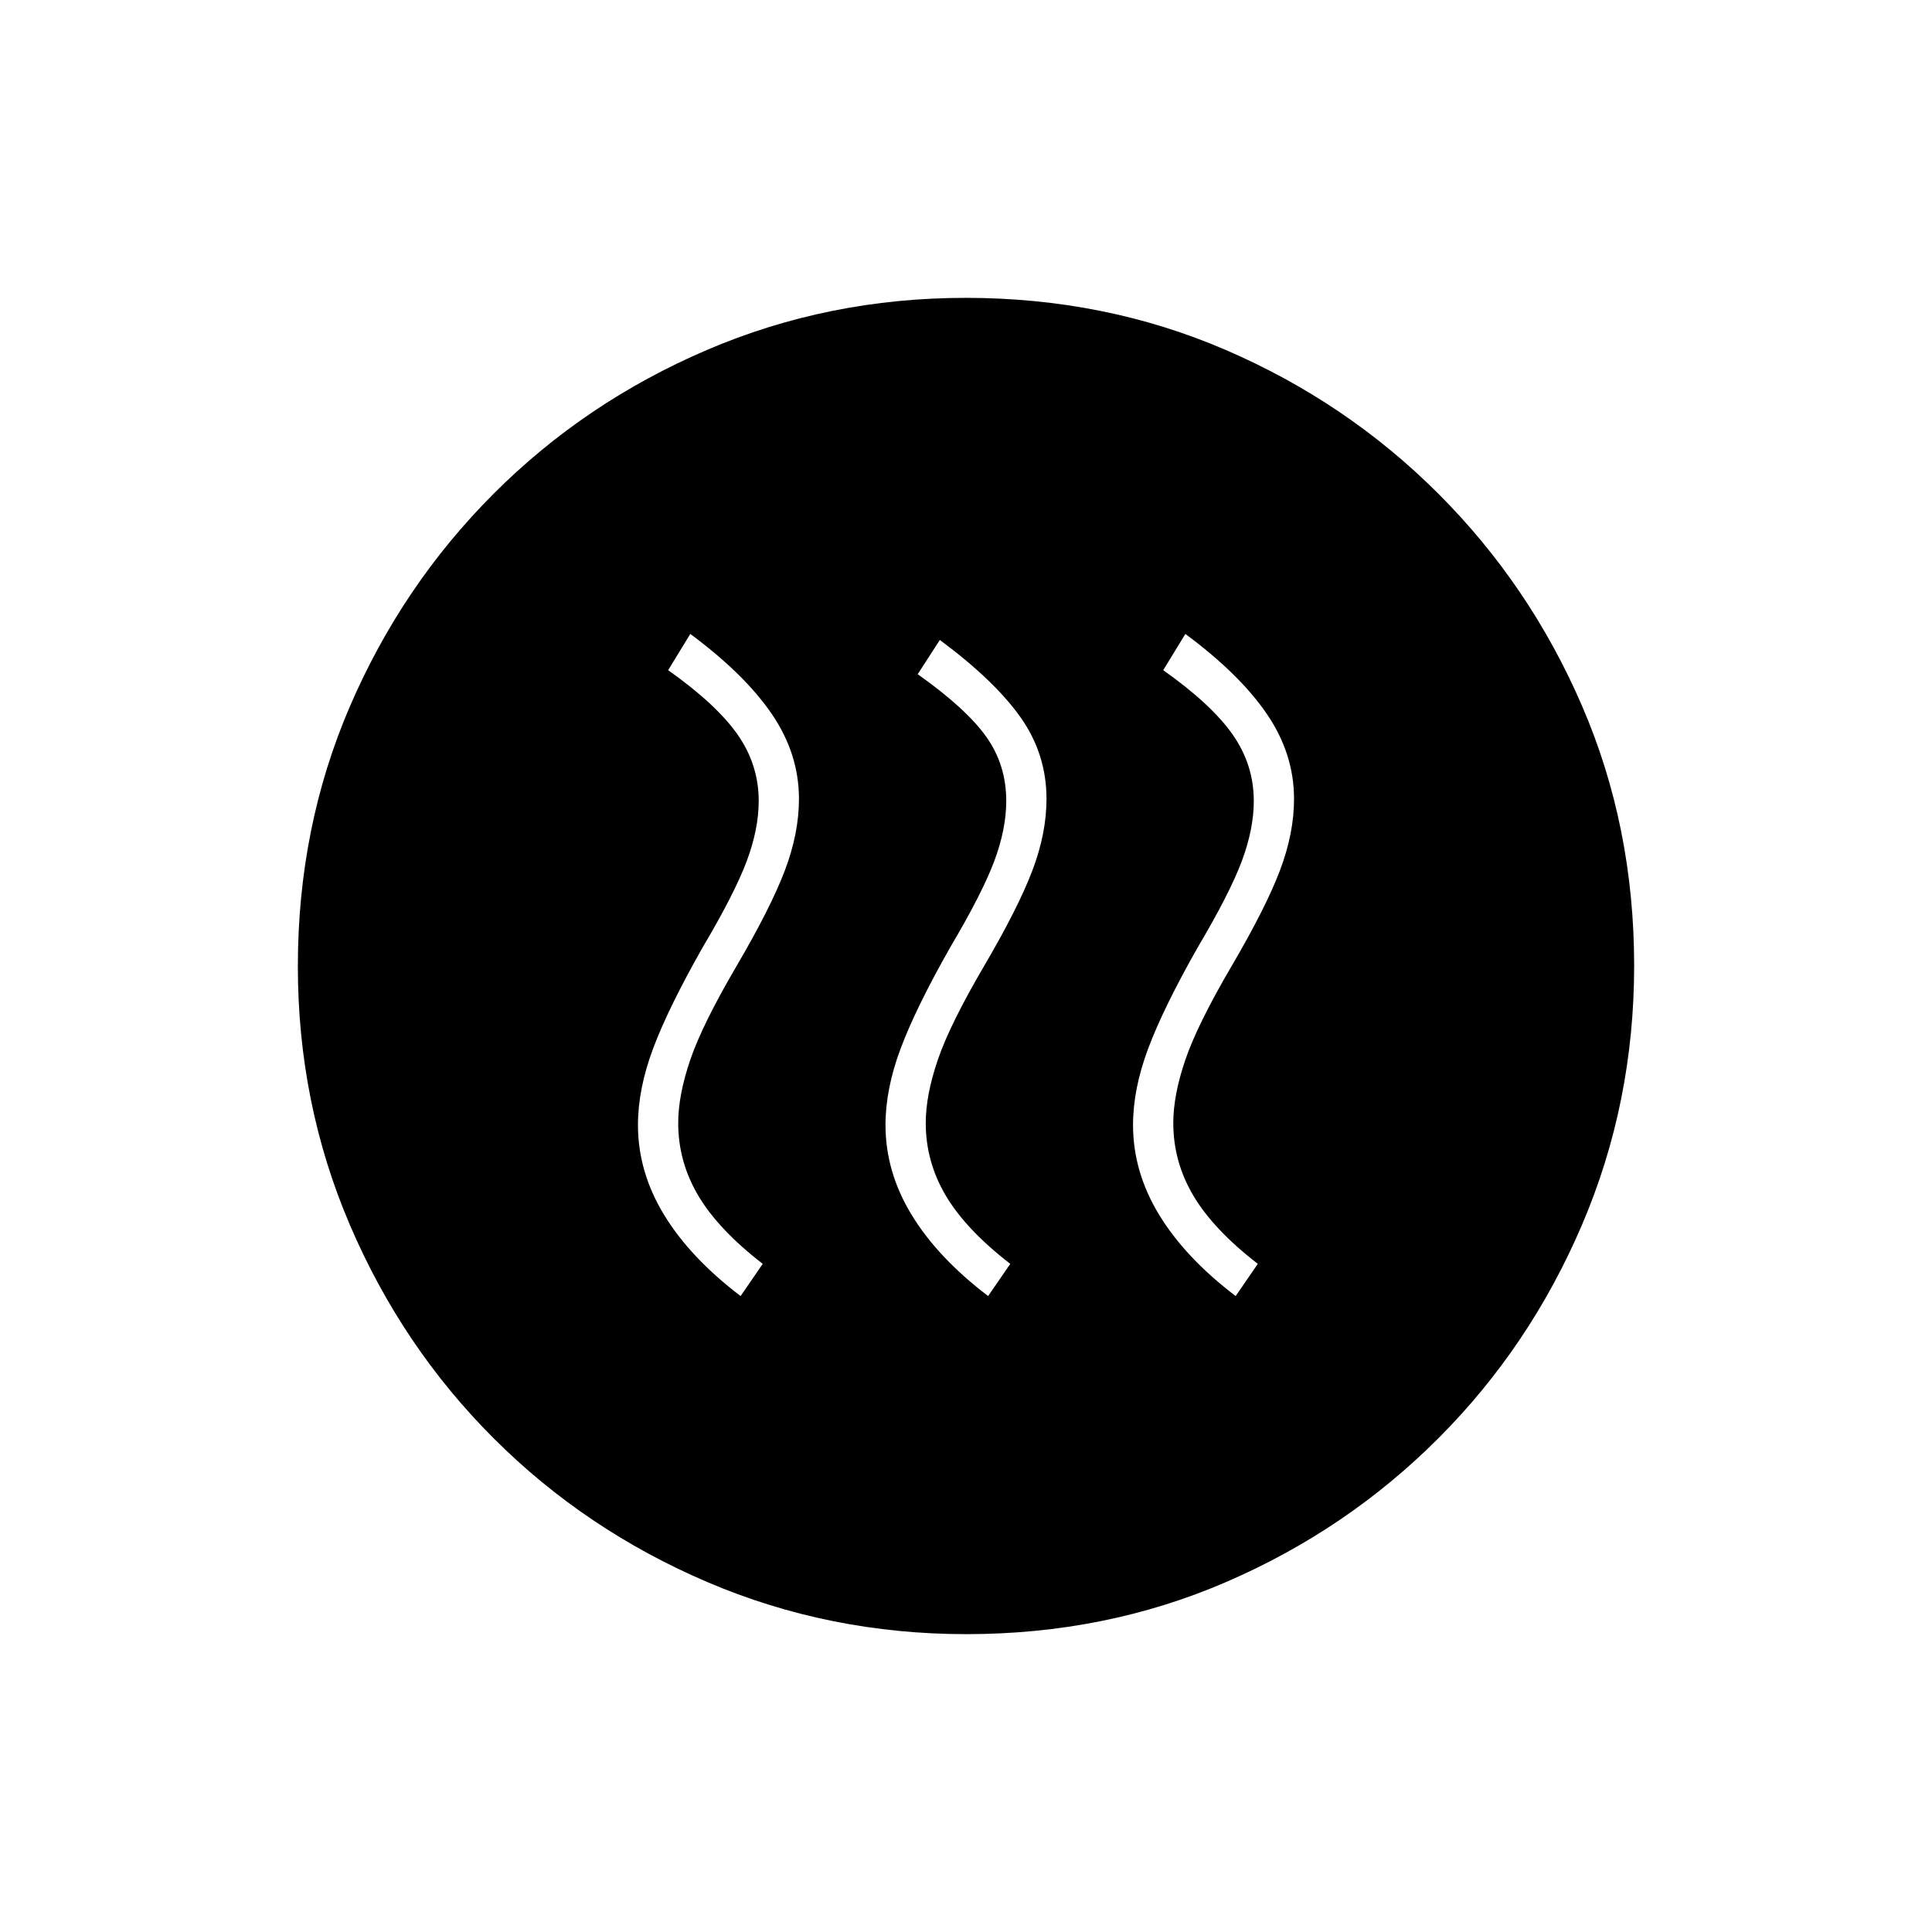 <svg xmlns="http://www.w3.org/2000/svg" height="20" viewBox="0 -960 960 960" width="20"><path d="m368-316 11-16q-22-17-32-33.84-10-16.85-10-36.16 0-13.82 6-31.41T366-480q17-29 24-47.49 7-18.5 7-35.51 0-22.44-13.5-42.22Q370-625 343-645l-11 18q24 17 34.5 32t10.5 33q0 14-6 30t-22 43q-17 30-24.5 50.07T317-401q0 23.35 13 44.68Q343-335 368-316Zm123 0 11-16q-22-17-32-33.84-10-16.85-10-36.16 0-13.82 6-31.41T489-480q17-29 24-47.49 7-18.5 7-35.51 0-22.44-13-40.72Q494-622 467-642l-11 17q24 17 34 31t10 32q0 14-6 30t-22 43q-17 30-24.5 50.07T440-401q0 23.35 13 44.68Q466-335 491-316Zm123 0 11-16q-22-17-32-33.84-10-16.85-10-36.16 0-13.82 6-31.41T612-480q17-29 24-47.49 7-18.5 7-35.51 0-22.44-13.5-42.22Q616-625 589-645l-11 18q24 17 34.5 32t10.5 33q0 14-6 30t-22 43q-17 30-24.5 50.07T563-401q0 23.35 13 44.68Q589-335 614-316ZM480.17-148q-68.17 0-128.73-25.89-60.56-25.89-106.07-71.35-45.52-45.46-71.44-105.93Q148-411.65 148-479.83q0-69.17 25.89-129.23 25.89-60.06 71.35-105.57 45.46-45.52 105.93-71.44Q411.65-812 479.83-812q69.17 0 129.23 25.89 60.06 25.89 105.57 71.35 45.52 45.46 71.44 105.43Q812-549.35 812-480.17q0 68.17-25.89 128.73-25.89 60.56-71.35 106.07-45.46 45.52-105.43 71.44Q549.35-148 480.17-148Z"/></svg>